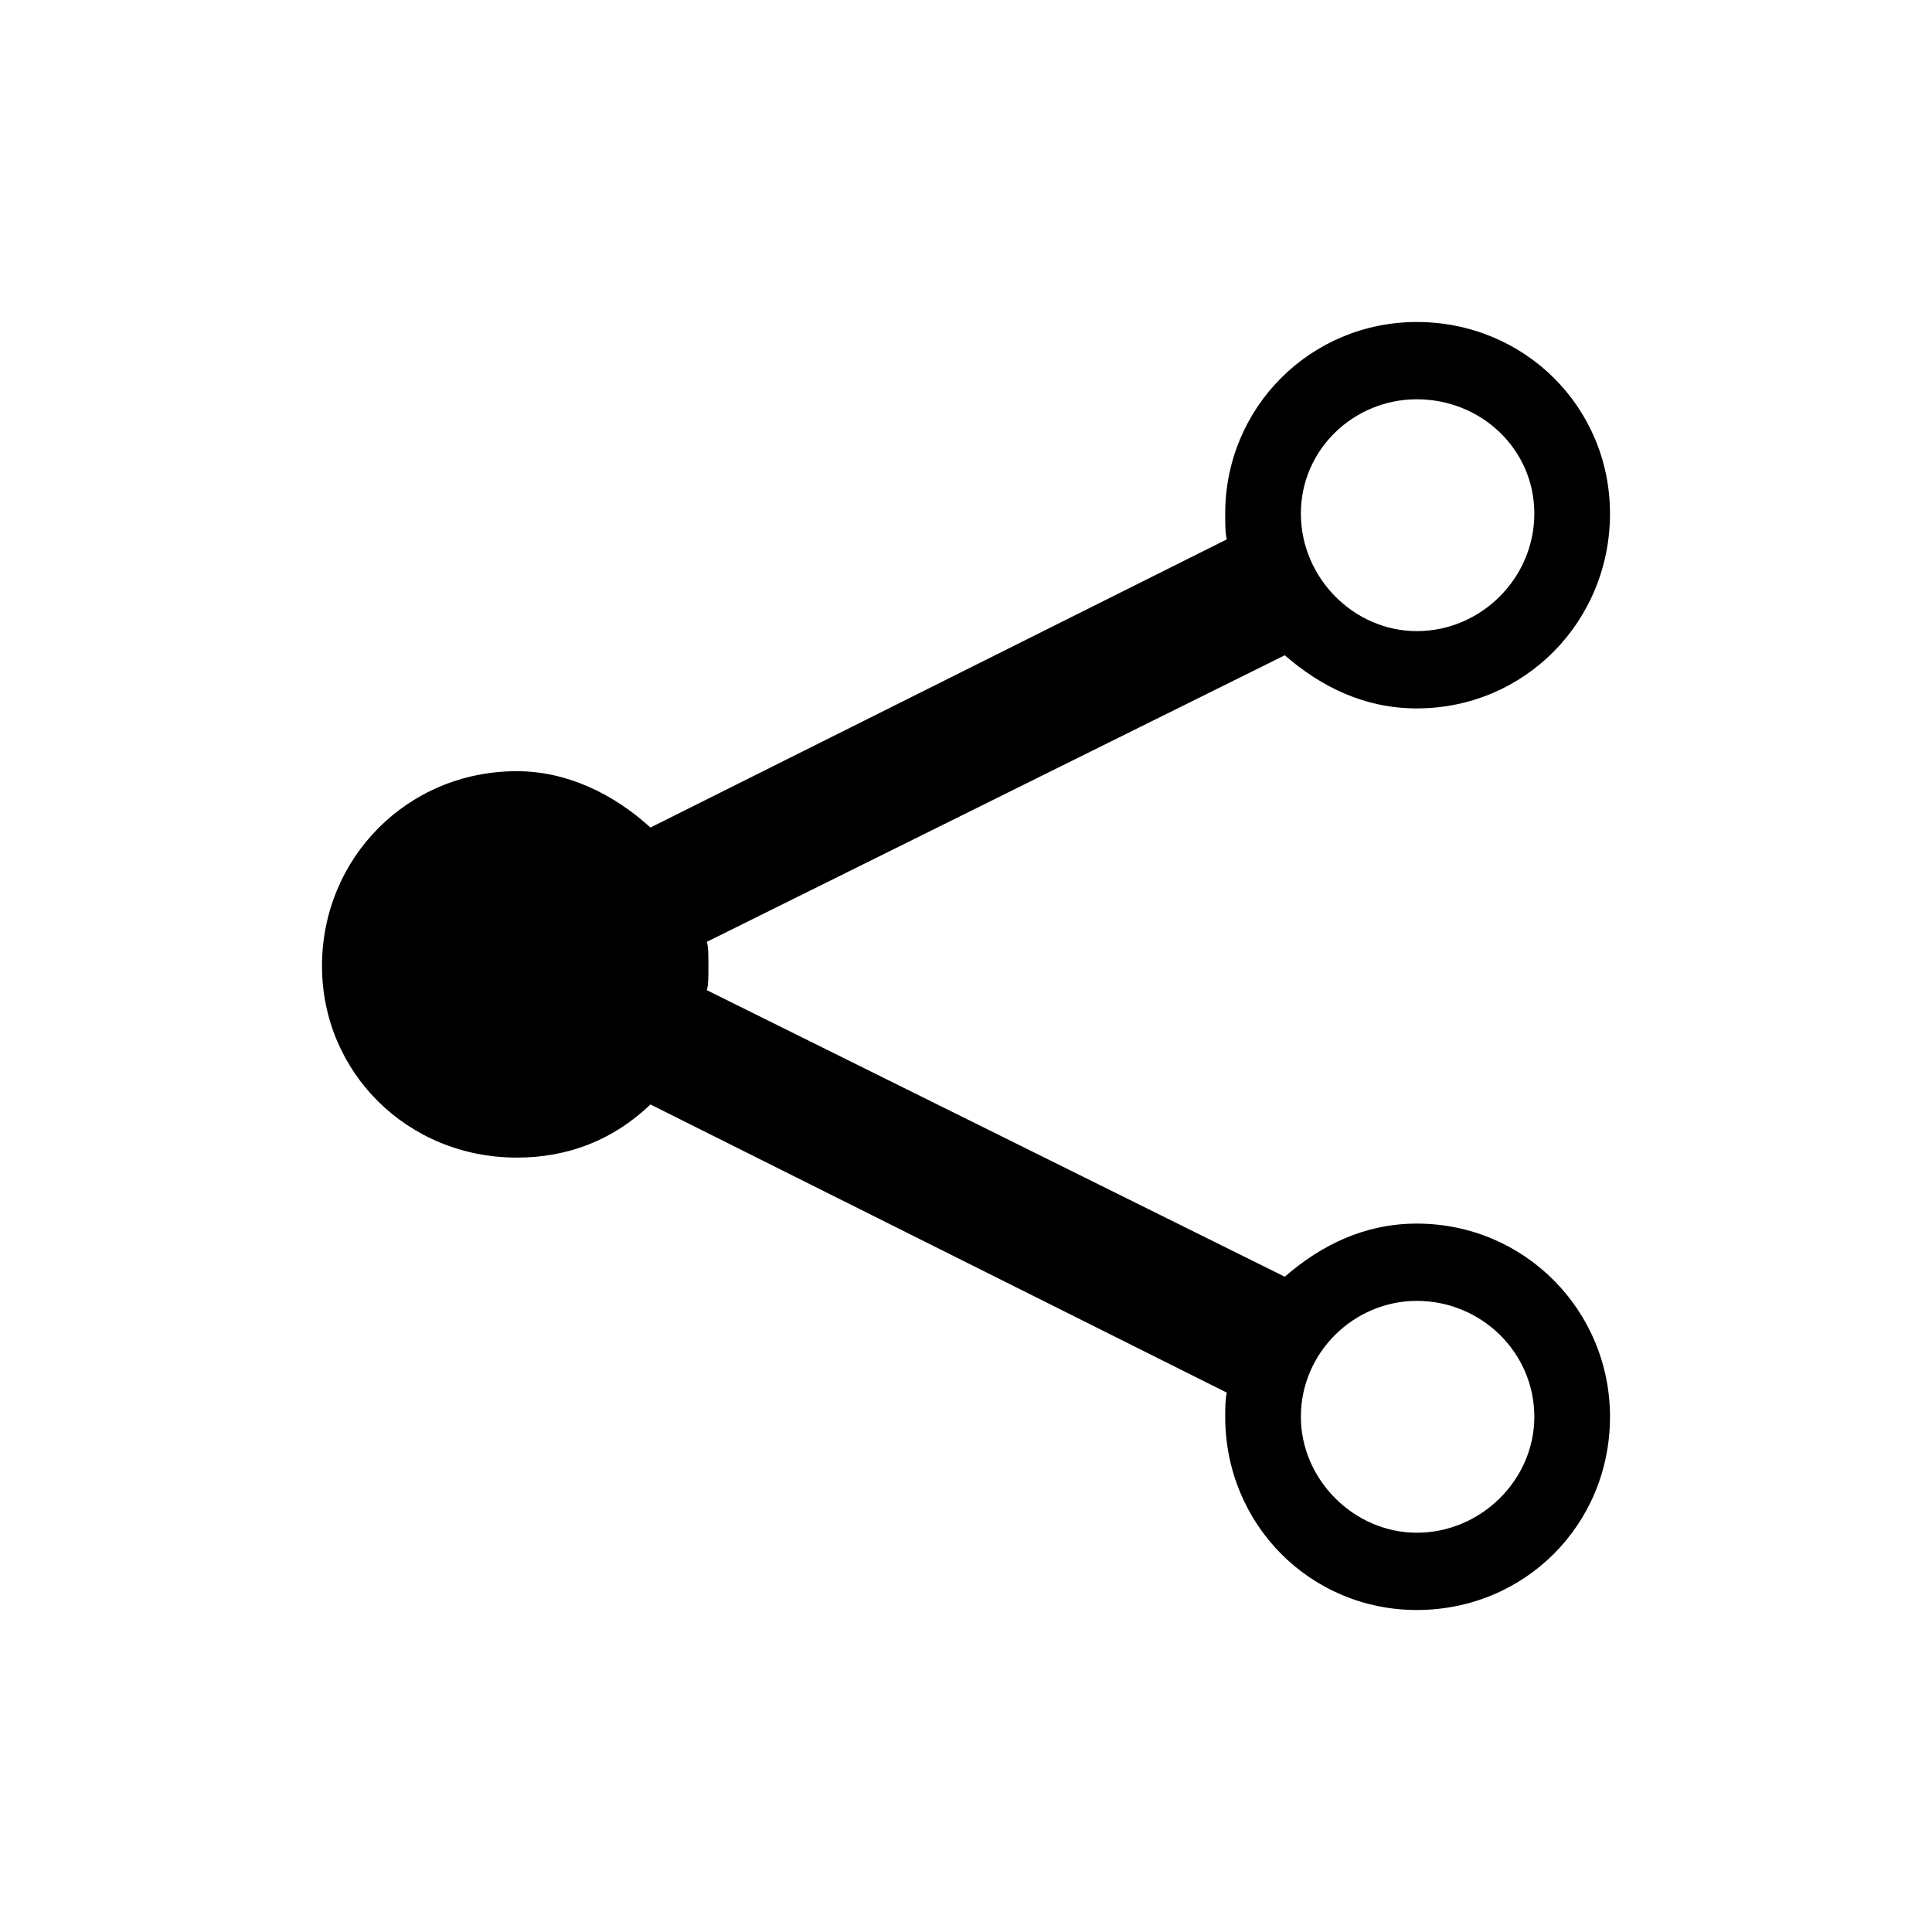 <svg
	viewBox="-3 -3 30 30"
	xmlns="http://www.w3.org/2000/svg"
>
	<path
		fill-rule="evenodd"
		clip-rule="evenodd"
		d="M19 16C20.675 16 22 17.35 22 19C22 20.675 20.675 22 19 22C17.35 22 16.025 20.675 16.025 19C16.025 18.875 16.025 18.725 16.05 18.625L7.1 14.15C6.525 14.7 5.825 14.975 5.025 14.975C3.325 14.975 2 13.65 2 12C2 10.325 3.325 8.975 5.025 8.975C5.8 8.975 6.525 9.325 7.1 9.85L16.05 5.375C16.025 5.275 16.025 5.15 16.025 4.975C16.025 3.325 17.35 2 19 2C20.675 2 22 3.325 22 4.975C22 6.65 20.675 8 19 8C18.2 8 17.525 7.675 16.95 7.175L7.975 11.625C8 11.7 8 11.825 8 12C8 12.175 8 12.3 7.975 12.375L16.95 16.825C17.525 16.325 18.2 16 19 16ZM19 3.2C18.025 3.2 17.2 3.975 17.2 4.975C17.2 5.975 18.025 6.8 19 6.8C20 6.8 20.825 5.975 20.825 4.975C20.825 3.975 20 3.2 19 3.2ZM19 20.8C20 20.8 20.825 19.975 20.825 19C20.825 18 20 17.2 19 17.2C18.025 17.2 17.2 18 17.2 19C17.2 19.975 18.025 20.8 19 20.8Z"
	></path>
</svg>
